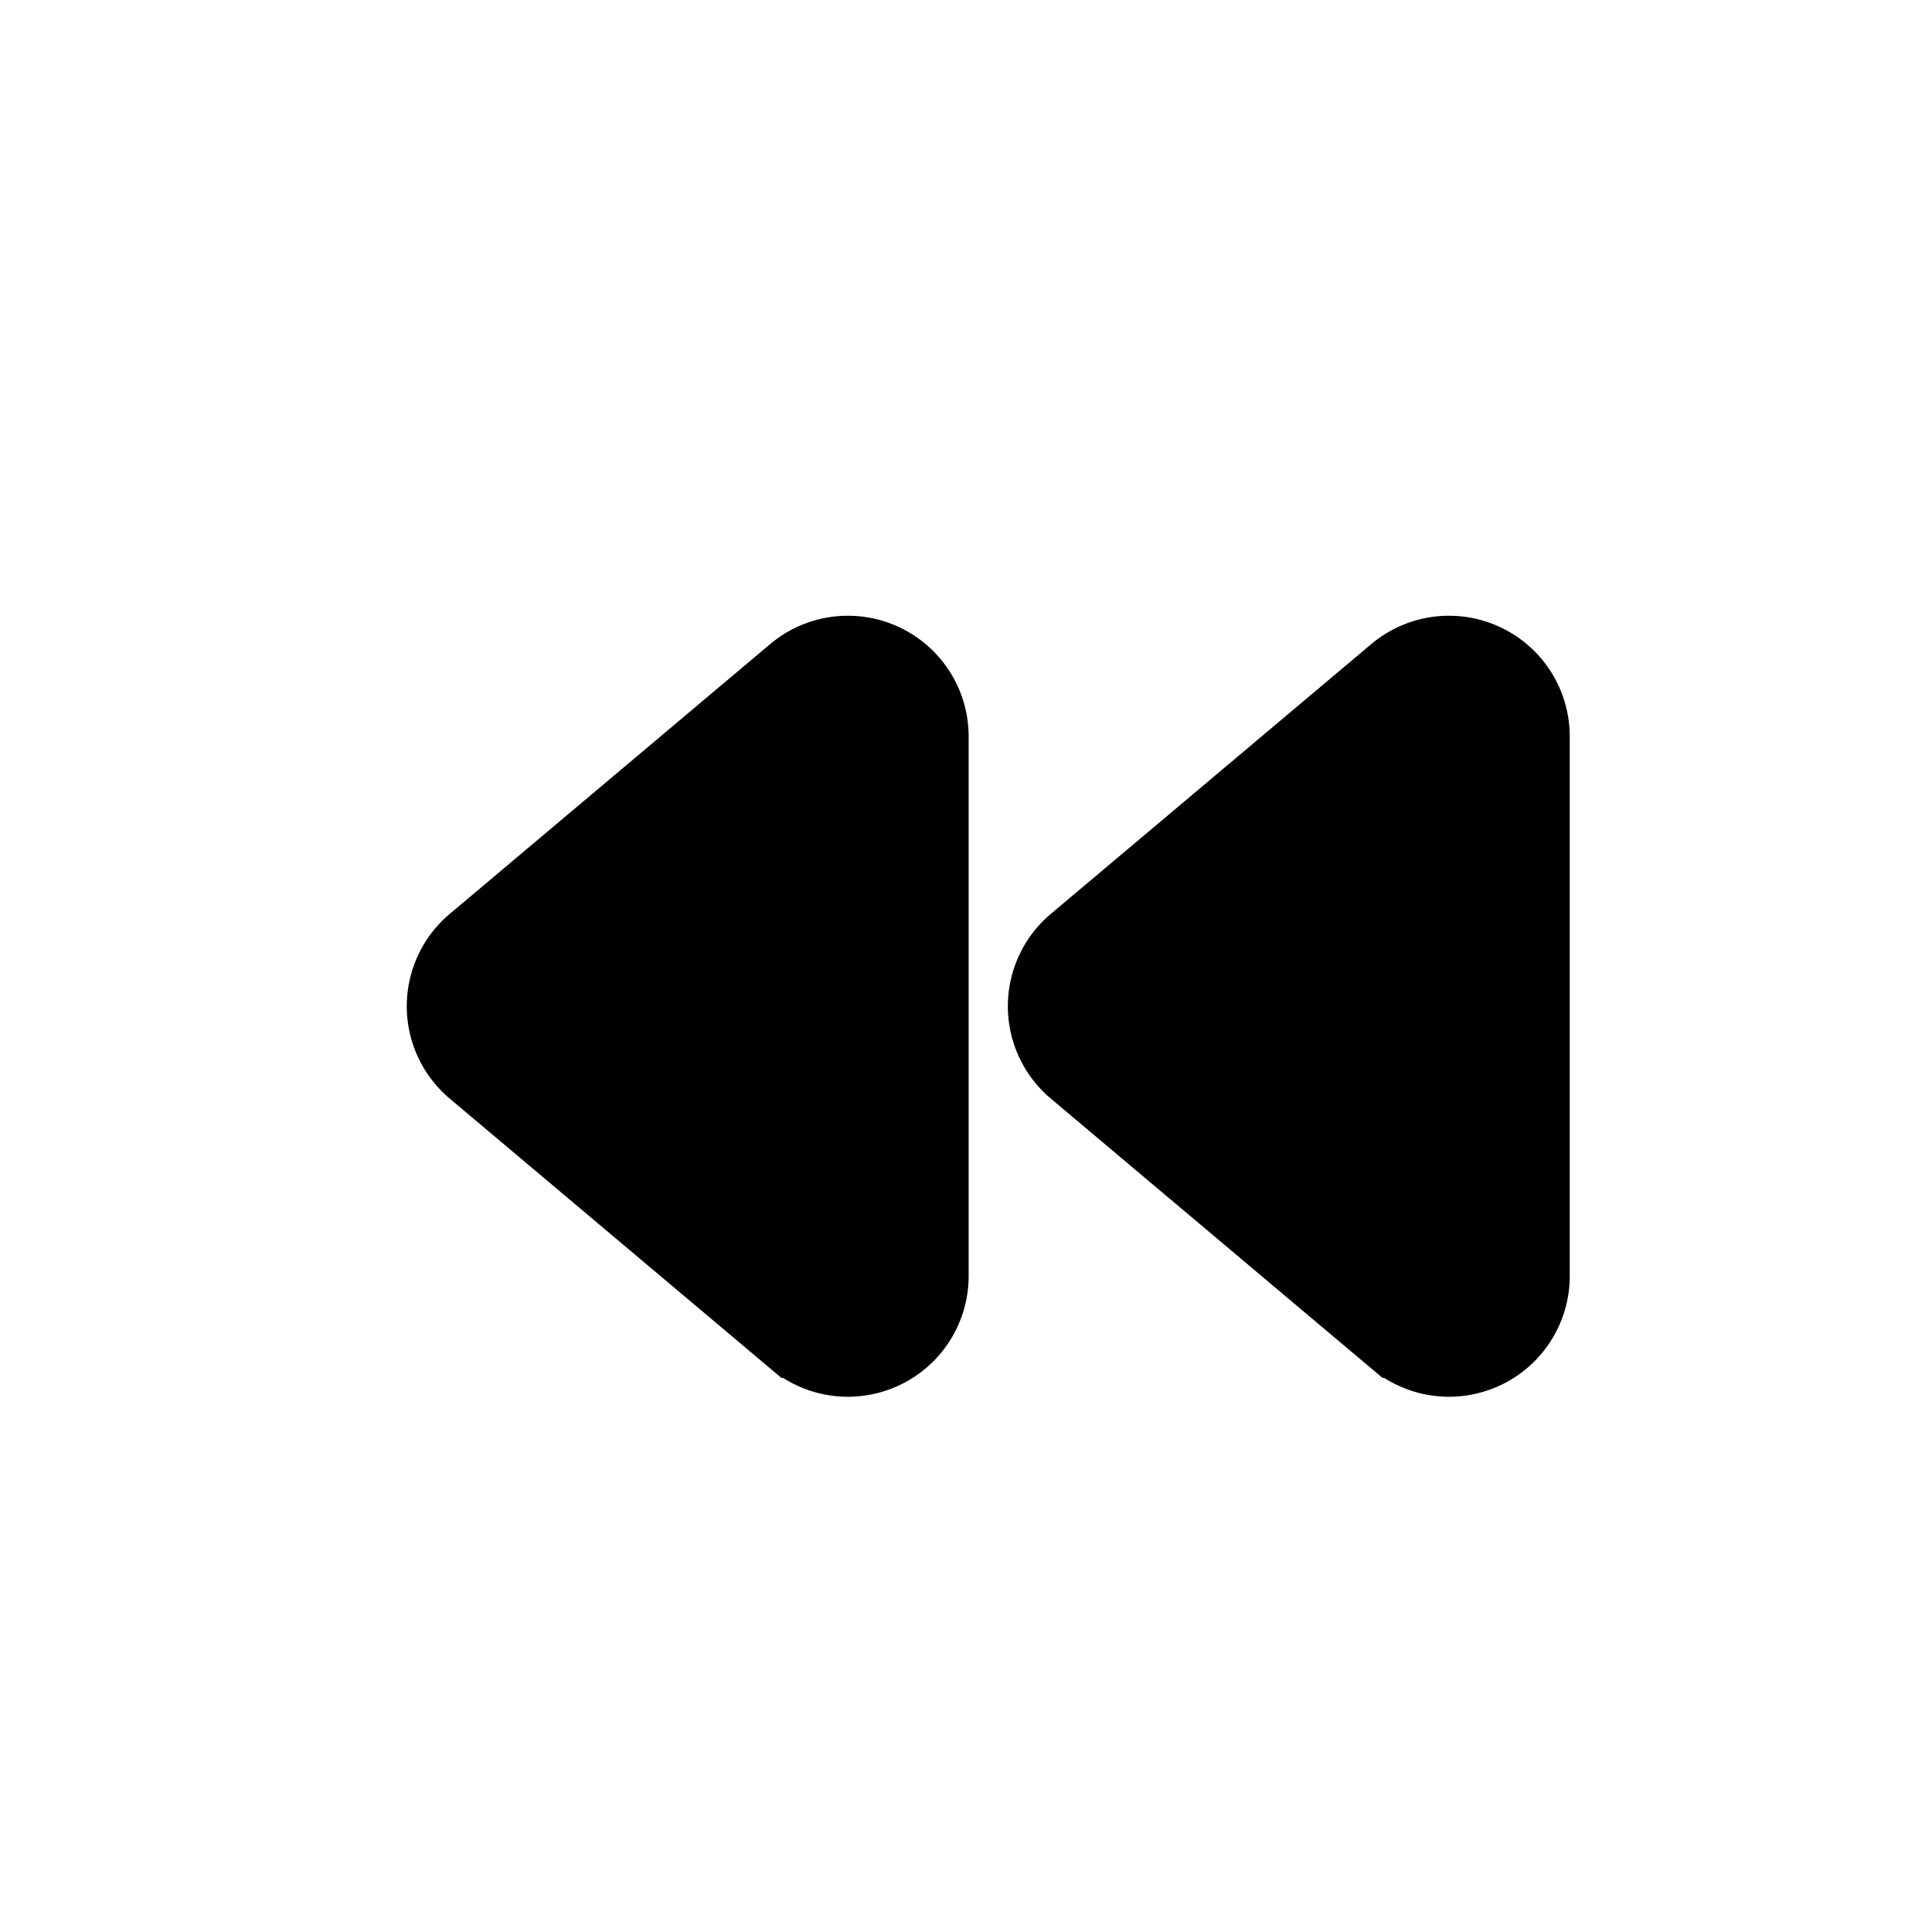 <svg viewBox="0 0 24 24"><path stroke="#000" d="M19 15.851V9.149a1 1 0 0 0-1.644-.765l-3.98 3.351a1 1 0 0 0 0 1.53l3.98 3.351A1 1 0 0 0 19 15.851z"/><path stroke="#000" d="M11.533 15.851V9.149a1 1 0 0 0-1.644-.765l-3.98 3.351a1 1 0 0 0 0 1.53l3.98 3.351a1 1 0 0 0 1.644-.765z"/></svg>